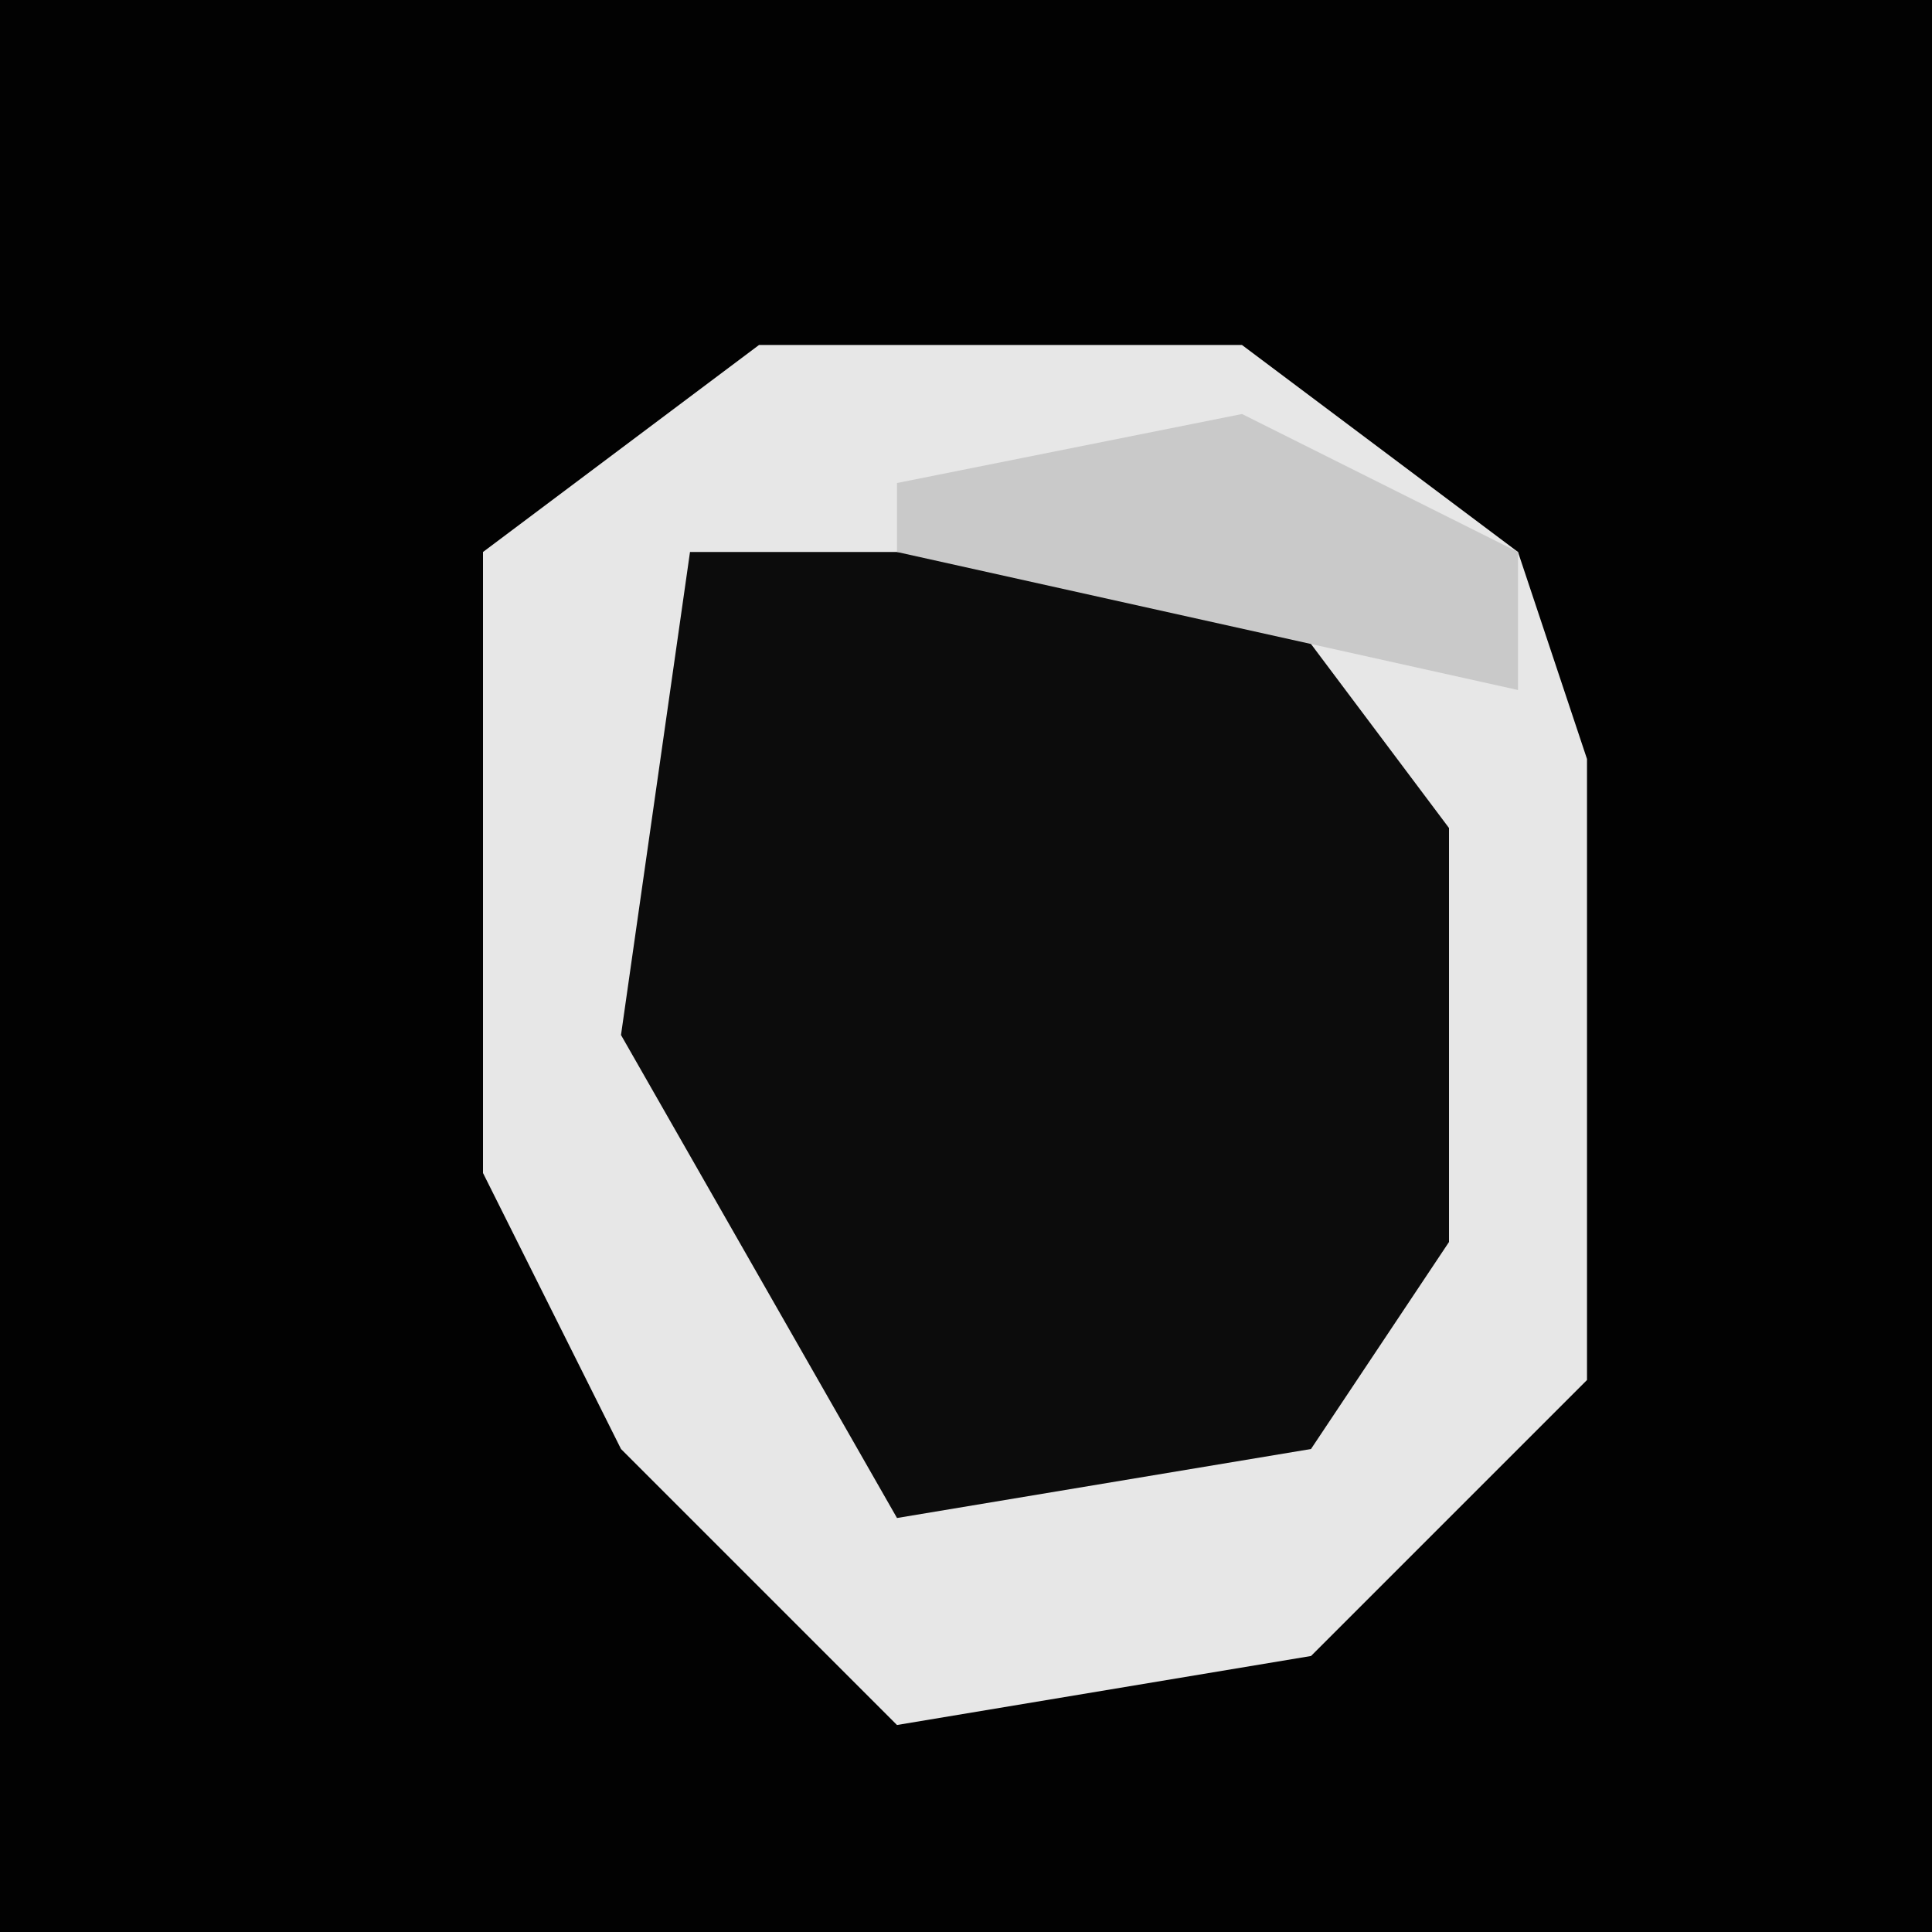 <?xml version="1.0" encoding="UTF-8"?>
<svg version="1.1" xmlns="http://www.w3.org/2000/svg" width="28" height="28">
<path d="M0,0 L28,0 L28,28 L0,28 Z " fill="#020202" transform="translate(0,0)"/>
<path d="M0,0 L7,0 L11,3 L12,6 L12,15 L8,19 L2,20 L-2,16 L-4,12 L-4,3 Z " fill="#0C0C0C" transform="translate(11,5)"/>
<path d="M0,0 L7,0 L11,3 L12,6 L12,15 L8,19 L2,20 L-2,16 L-4,12 L-4,3 Z M-1,3 L-2,10 L2,17 L8,16 L10,13 L10,7 L7,3 Z " fill="#E7E7E7" transform="translate(11,5)"/>
<path d="M0,0 L4,2 L4,4 L-5,2 L-5,1 Z " fill="#C9C9C9" transform="translate(18,6)"/>
</svg>
